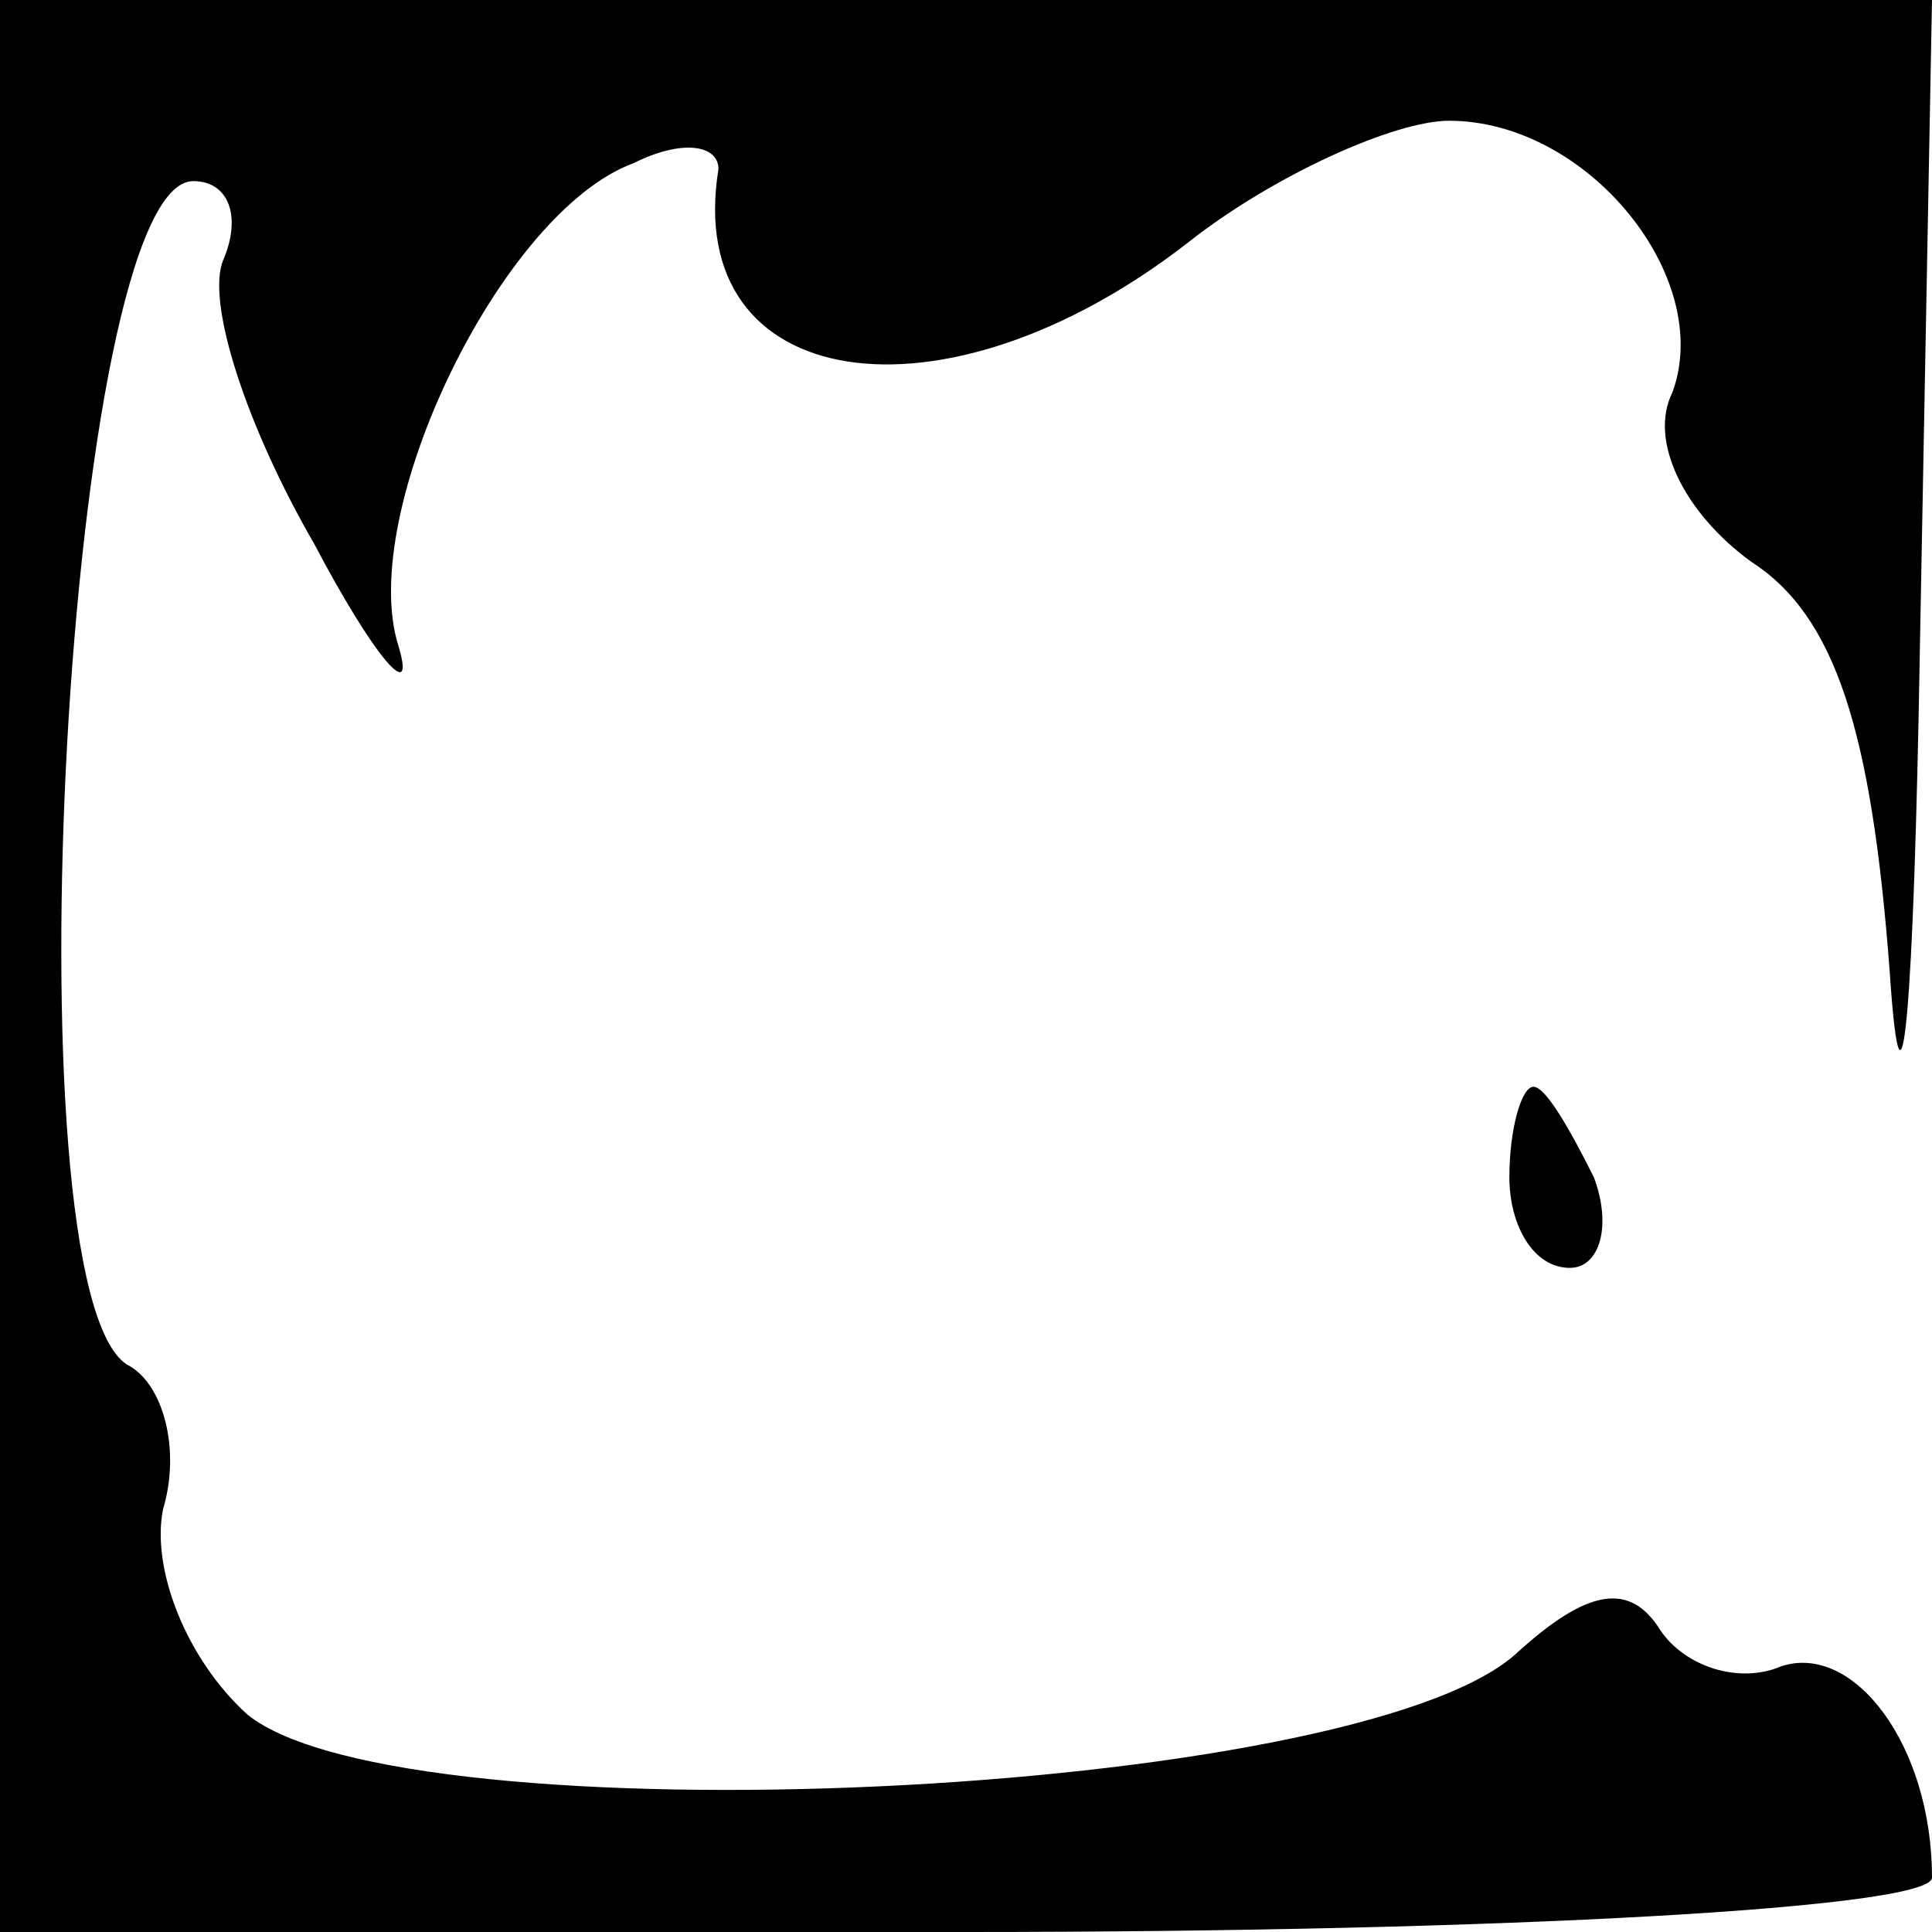 <?xml version="1.0" standalone="no"?>
<!DOCTYPE svg PUBLIC "-//W3C//DTD SVG 20010904//EN"
 "http://www.w3.org/TR/2001/REC-SVG-20010904/DTD/svg10.dtd">
<svg version="1.0" xmlns="http://www.w3.org/2000/svg"
 width="32pt" height="32pt" viewBox="0 0 32 32"
 preserveAspectRatio="xMidYMid meet">
<g transform="translate(0,32) scale(0.1,-0.1)"
fill="#000000" stroke="none">
<path fill="#000000" stroke="none" d="M0 160 l0 -160 160 0 c90 0 160 4 160
9 0 22 -13 39 -25 35 -7 -3 -16 0 -20 6 -5 8 -12 7 -24 -4 -27 -24 -184 -31
-210 -10 -10 9 -16 24 -14 34 3 10 0 21 -6 24 -20 13 -10 196 11 196 6 0 8 -6
5 -13 -3 -7 4 -28 15 -47 10 -19 17 -27 14 -17 -7 22 17 72 39 80 8 4 14 3 14
-1 -6 -37 37 -44 78 -12 14 11 34 20 43 20 23 0 44 -26 37 -45 -4 -8 2 -20 13
-28 14 -9 20 -28 23 -68 2 -30 4 -6 5 54 l2 107 -160 0 -160 0 0 -160z"/>
<path fill="#000000" stroke="none" d="M250 125 c0 -8 4 -15 10 -15 5 0 7 7 4
15 -4 8 -8 15 -10 15 -2 0 -4 -7 -4 -15z"/>
</g>
</svg>
